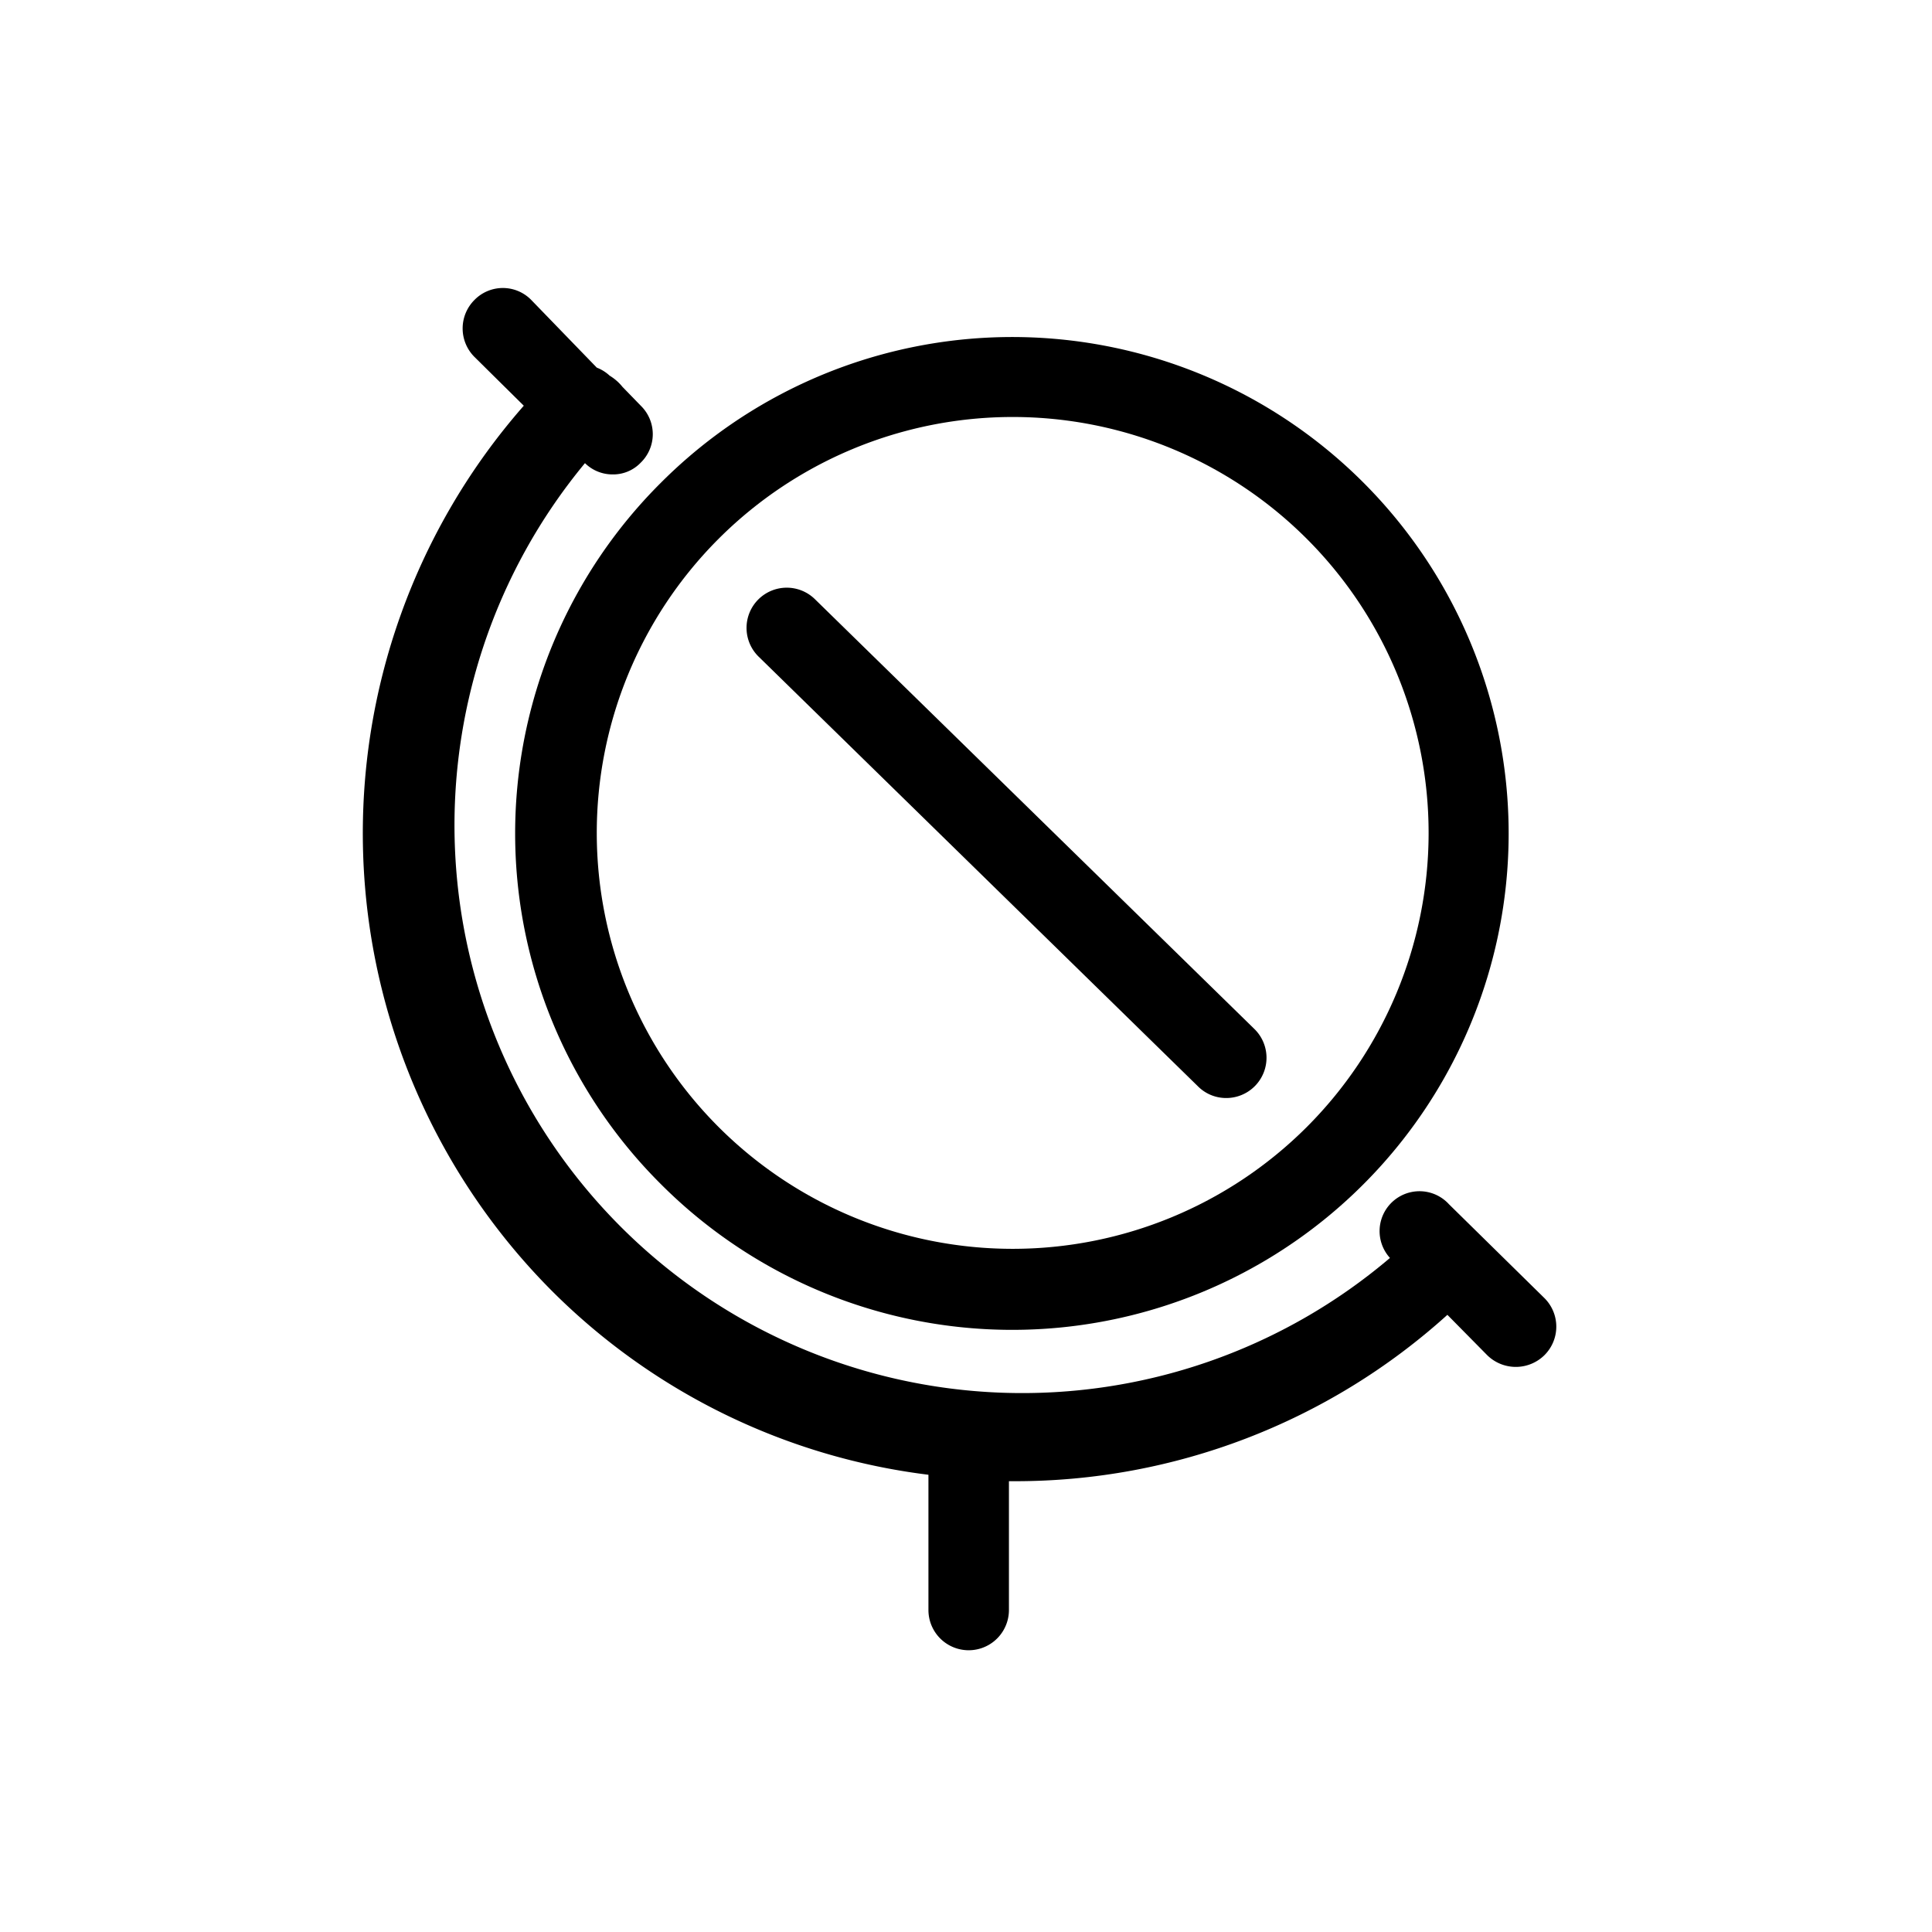 <svg xmlns="http://www.w3.org/2000/svg" viewBox="0 0 36 36"><title>Icon-Red_Hat-Misc-Globe-A-Black-RGB</title><path d="M12.31 22.06a9.25 9.25 0 1 0 0-13.06 9.22 9.22 0 0 0 0 13.06zm1.06-12a7.75 7.75 0 0 1 11 0 7.75 7.75 0 1 1-11 0z"/><path d="M22.32 20.24a.74.74 0 0 0 .52.22.75.75 0 0 0 .53-1.29l-8.18-8a.75.75 0 0 0-1.06 0 .75.75 0 0 0 0 1.06z"/><path d="M10.3 24.07a12 12 0 0 0 7 3.41V30a.75.75 0 0 0 1.5 0v-2.4h.1a12 12 0 0 0 8.07-3.1l.74.75a.76.76 0 0 0 1.07 0 .75.75 0 0 0 0-1.06L27 22.44a.74.74 0 0 0-1.1 1 10.58 10.58 0 0 1-15-14.81.73.73 0 0 0 .51.21.71.71 0 0 0 .53-.22.74.74 0 0 0 0-1.06l-.34-.35a.91.91 0 0 0-.24-.21.75.75 0 0 0-.24-.15L9.9 5.59a.74.74 0 0 0-1.06 0 .75.75 0 0 0 0 1.06l.92.91a12.08 12.08 0 0 0 .54 16.51z"/></svg>